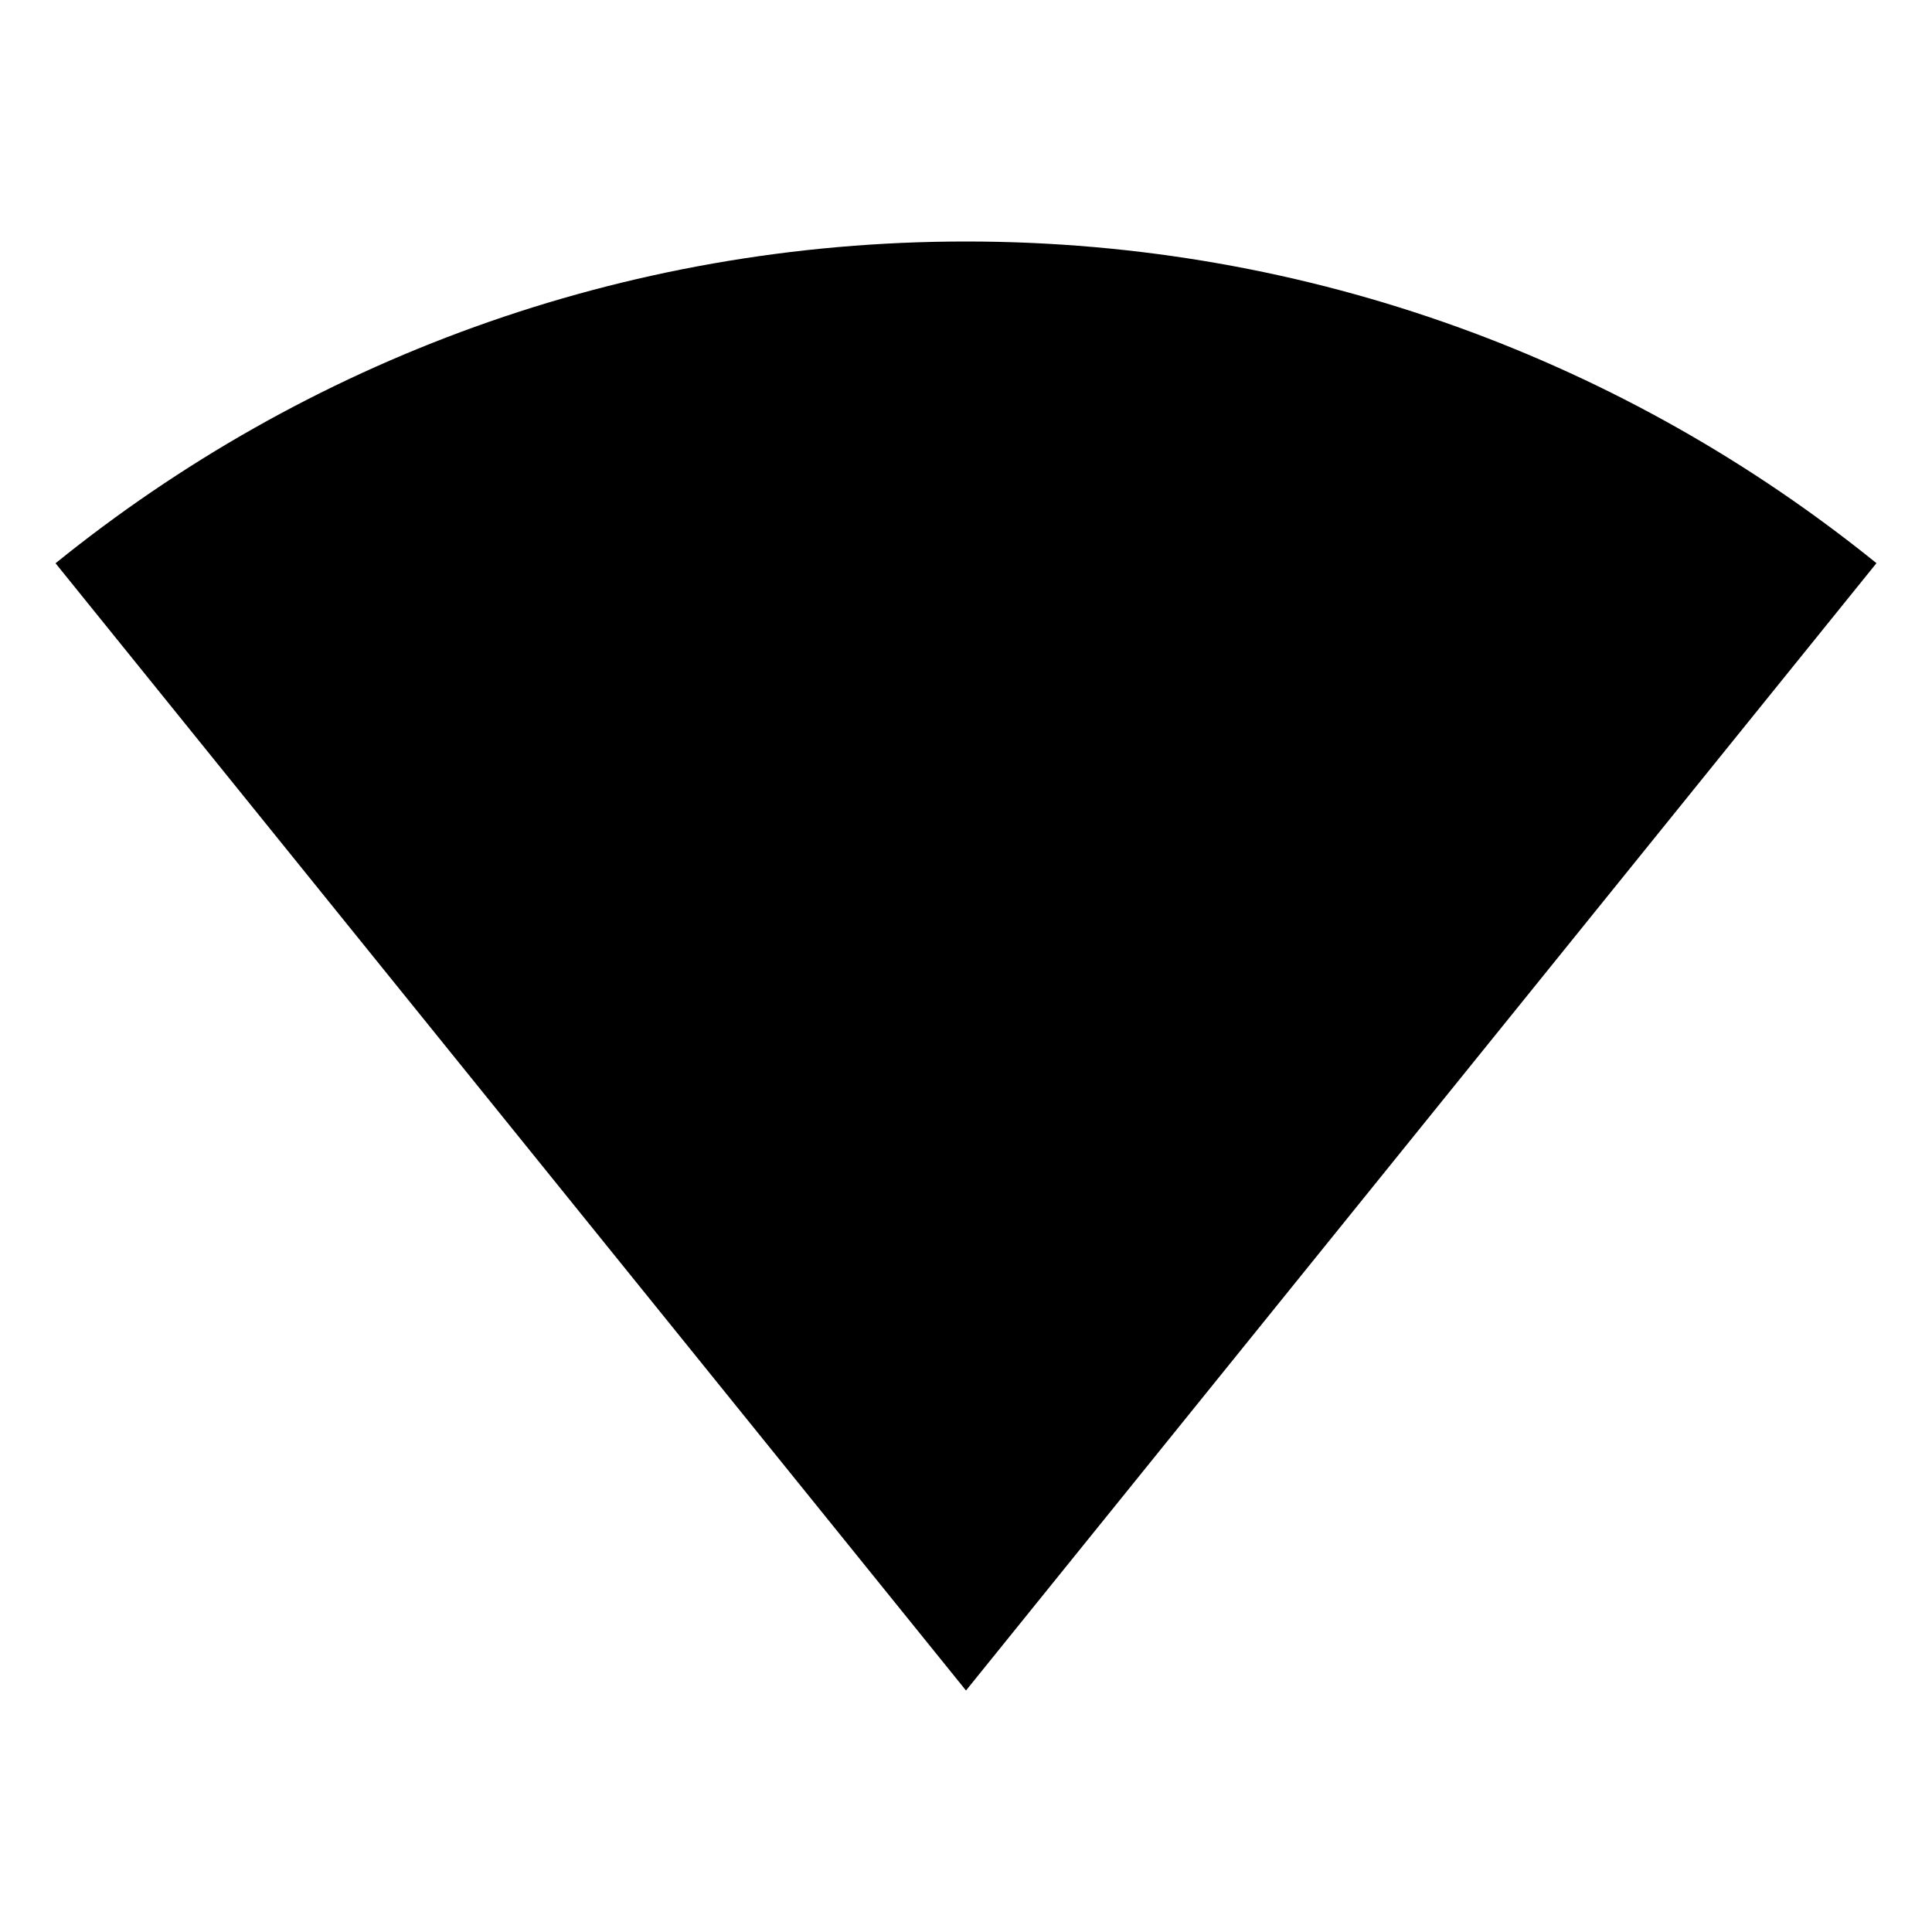 <svg width="24" height="24" viewBox="0 0 24 24" fill="none" xmlns="http://www.w3.org/2000/svg">
<g id="signal-wifi-fill" clip-path="url(#clip0_8_2116)">
<g id="Group">
<path id="Vector" d="M12 3C16.284 3 20.22 4.497 23.31 6.996L12 21L0.69 6.997C3.78 4.497 7.714 3 12 3Z" fill="currentColor"/>
</g>
</g>
<defs>
<clipPath id="clip0_8_2116">
<rect width="24" height="24" fill="white"/>
</clipPath>
</defs>
</svg>
